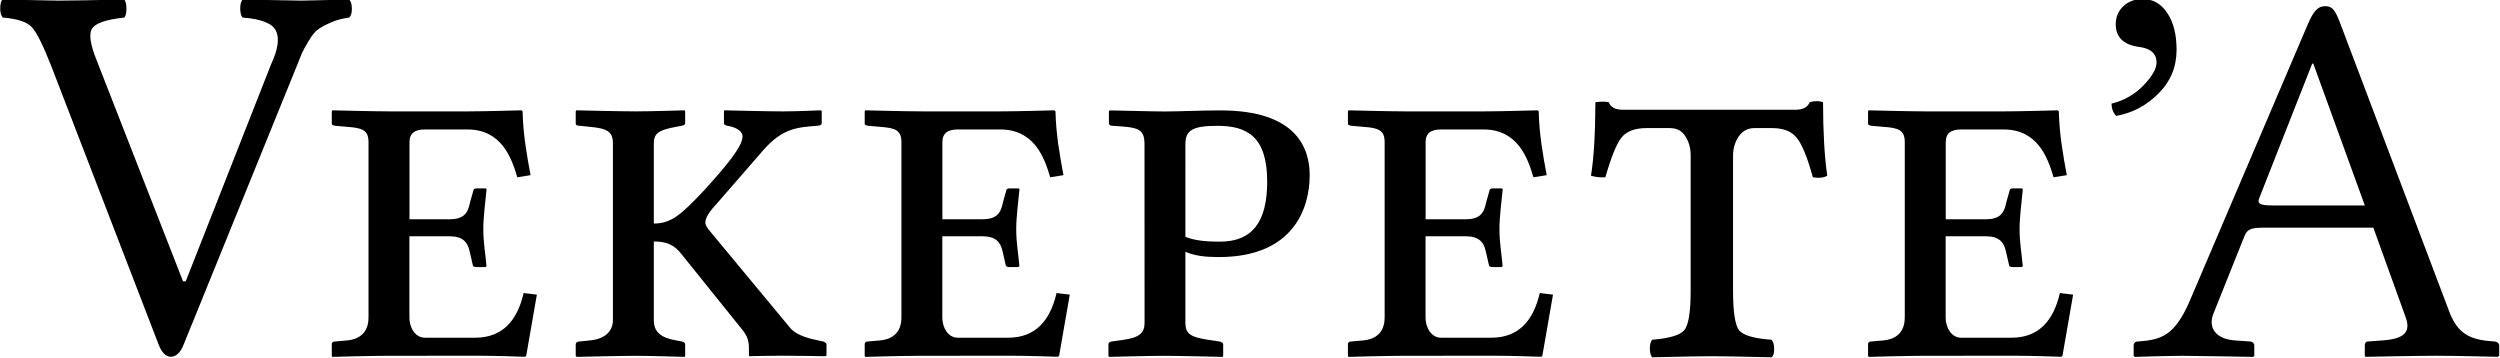 <?xml version="1.0" encoding="UTF-8" standalone="no"?>
<svg
   xmlns:dc="http://purl.org/dc/elements/1.1/"
   xmlns:cc="http://creativecommons.org/ns#"
   xmlns:rdf="http://www.w3.org/1999/02/22-rdf-syntax-ns#"
   xmlns:svg="http://www.w3.org/2000/svg"
   xmlns="http://www.w3.org/2000/svg"
   xml:space="preserve"
   enable-background="new 0 0 135 155"
   viewBox="0 0 118.914 17.015"
   height="17.015"
   width="118.914"
   y="0px"
   x="0px"
   id="svg3857"
   version="1.1">
<defs
   id="defs3" />




<g
   transform="translate(-8.043,-115.485)"
   id="Wikipedia"><path
     d="m 45.265,130.77 c 0,0.572 0.338,0.858 1.092,0.988 l 0.286,0.053 c 0.078,0.025 0.156,0.051 0.156,0.155 v 0.546 l -0.026,0.053 c 0,0 -1.638,-0.053 -2.418,-0.053 -0.728,0 -2.86,0.053 -2.86,0.053 l -0.052,-0.053 v -0.546 c 0,-0.104 0.078,-0.155 0.182,-0.155 l 0.52,-0.053 c 0.78,-0.078 1.118,-0.494 1.118,-0.988 v -8.658 c 0,-0.57 -0.286,-0.729 -1.118,-0.805 l -0.52,-0.054 c -0.104,0 -0.182,-0.024 -0.182,-0.104 v -0.599 l 0.026,-0.052 c 0,0 2.132,0.052 2.938,0.052 0.729,0 2.366,-0.052 2.366,-0.052 l 0.026,0.052 v 0.572 c 0,0.078 -0.052,0.104 -0.156,0.13 l -0.286,0.053 c -0.806,0.155 -1.092,0.286 -1.092,0.807 v 3.927 c 0.858,0 1.352,-0.44 2.496,-1.664 1.04,-1.146 1.846,-2.104 1.846,-2.601 0,-0.209 -0.234,-0.441 -0.754,-0.521 -0.104,-0.024 -0.156,-0.052 -0.156,-0.13 v -0.6 l 0.026,-0.024 c 0,0 2.106,0.052 2.86,0.052 0.676,0 1.82,-0.052 1.82,-0.052 l 0.078,0.024 v 0.6 c 0,0.078 -0.078,0.13 -0.208,0.13 -1.014,0.078 -1.716,0.13 -2.652,1.196 l -2.236,2.572 c -0.442,0.47 -0.598,0.754 -0.598,0.963 0,0.156 0.104,0.285 0.234,0.441 l 3.926,4.732 c 0.312,0.363 0.936,0.52 1.456,0.623 l 0.13,0.025 c 0.078,0.025 0.182,0.077 0.182,0.155 v 0.546 l -0.078,0.026 c 0,0 -1.378,-0.026 -2.106,-0.026 -0.65,0 -1.586,0.026 -1.586,0.026 l -0.026,-0.026 v -0.312 c 0,-0.339 -0.026,-0.623 -0.39,-1.039 l -2.886,-3.589 c -0.39,-0.521 -0.806,-0.649 -1.378,-0.649 z"
     id="path3906"
     transform="matrix(0.972,0,0,0.972,-4.855,3.608)"
     style="fill:#000000" /><path
     d="m 64.9,122.163 c 0,-0.806 -0.338,-0.832 -1.56,-0.91 -0.156,0 -0.182,-0.077 -0.182,-0.13 v -0.598 l 0.052,-0.026 c 0.39,0 1.924,0.052 2.678,0.052 0.728,0 1.768,-0.052 2.73,-0.052 3.69,0 4.366,1.819 4.366,3.173 0,1.561 -0.754,4.004 -4.444,4.004 -0.65,0 -1.17,-0.053 -1.639,-0.26 v 3.482 c 0,0.571 0.312,0.703 1.145,0.832 l 0.521,0.078 c 0.104,0.025 0.183,0.053 0.183,0.155 v 0.546 l -0.024,0.053 c 0,0 -2.081,-0.053 -2.887,-0.053 -0.728,0 -2.678,0.053 -2.678,0.053 l -0.026,-0.053 v -0.546 c 0,-0.104 0.052,-0.13 0.156,-0.155 l 0.546,-0.078 c 0.806,-0.104 1.066,-0.338 1.066,-0.832 L 64.9,122.163 Z m 2.002,4.525 c 0.52,0.209 1.17,0.234 1.69,0.234 1.561,0 2.312,-0.938 2.312,-2.938 0,-2.236 -1.014,-2.73 -2.442,-2.73 -1.249,0 -1.561,0.234 -1.561,0.91 z"
     id="path3910"
     transform="matrix(0.972,0,0,0.972,-0.601,3.611)"
     style="fill:#000000" /><path
     d="m 77.462,132.512 c -0.78,0 -2.573,0.053 -2.573,0.053 l -0.027,-0.053 v -0.572 c 0,-0.051 0.027,-0.129 0.156,-0.129 l 0.6,-0.053 c 0.807,-0.078 1.041,-0.598 1.041,-1.117 v -8.58 c 0,-0.6 -0.312,-0.703 -1.041,-0.754 l -0.6,-0.054 c -0.156,-0.024 -0.156,-0.077 -0.156,-0.104 v -0.599 l 0.027,-0.052 c 0,0 2.027,0.052 2.807,0.052 h 3.822 c 0.78,0 2.627,-0.052 2.627,-0.052 l 0.054,0.052 c 0.024,1.118 0.206,2.134 0.39,3.121 l -0.648,0.104 c -0.285,-0.963 -0.779,-2.34 -2.443,-2.34 h -2.08 c -0.494,0 -0.754,0.182 -0.754,0.623 v 3.771 h 1.949 c 0.729,0 0.91,-0.312 1.015,-0.832 l 0.155,-0.546 c 0,-0.078 0.053,-0.131 0.156,-0.131 h 0.44 c 0.054,0 0.054,0.027 0.054,0.078 -0.054,0.571 -0.156,1.301 -0.156,1.925 0,0.649 0.104,1.196 0.156,1.794 l -0.054,0.053 h -0.44 c -0.129,0 -0.184,-0.053 -0.184,-0.131 l -0.13,-0.571 c -0.104,-0.521 -0.338,-0.807 -1.017,-0.807 H 78.66 v 3.979 c 0,0.492 0.283,0.986 0.754,0.986 h 2.47 c 1.326,0 2.056,-0.832 2.366,-2.186 l 0.648,0.078 -0.521,2.989 -0.052,0.052 c 0,0 -1.534,-0.052 -2.314,-0.052 l -4.549,0.005 z"
     id="path3912"
     transform="matrix(0.972,0,0,0.972,-0.608,3.608)"
     style="fill:#000000" /><path
     d="m 113.922,131.758 0.754,0.053 c 0.104,0 0.208,0.078 0.208,0.207 v 0.494 l -0.052,0.053 c 0,0 -2.834,-0.053 -3.458,-0.053 -0.677,0 -2.341,0.053 -2.341,0.053 l -0.053,-0.053 v -0.494 c 0,-0.129 0.078,-0.207 0.209,-0.207 1.145,-0.078 1.793,-0.287 2.521,-1.951 l 5.771,-13.521 c 0.285,-0.676 0.494,-0.937 0.886,-0.937 0.362,0 0.493,0.261 0.7,0.781 l 5.33,14.092 c 0.365,1.015 0.886,1.404 1.926,1.508 l 0.285,0.025 c 0.131,0 0.261,0.077 0.261,0.209 v 0.492 l -0.078,0.053 c 0,0 -2.002,-0.053 -3.017,-0.053 -0.91,0 -3.459,0.053 -3.459,0.053 l -0.024,-0.053 v -0.492 c 0,-0.132 0.052,-0.209 0.185,-0.209 l 0.728,-0.053 c 0.987,-0.077 1.353,-0.391 1.092,-1.117 l -1.586,-4.396 h -5.41 c -0.624,0 -0.78,0.104 -0.909,0.44 l -1.509,3.771 c -0.26,0.654 0.078,1.227 1.04,1.305 z m 6.37,-6.606 -2.522,-6.941 h -0.052 l -2.6,6.604 c -0.104,0.262 0.077,0.338 0.649,0.338 h 4.525 z"
     id="path3918"
     transform="matrix(0.972,0,0,0.972,3.603,3.608)"
     style="fill:#000000" /><path
     d="m 77.462,132.512 c -0.78,0 -2.573,0.053 -2.573,0.053 l -0.027,-0.053 v -0.572 c 0,-0.051 0.027,-0.129 0.156,-0.129 l 0.6,-0.053 c 0.807,-0.078 1.041,-0.598 1.041,-1.117 v -8.58 c 0,-0.6 -0.312,-0.703 -1.041,-0.754 l -0.6,-0.054 c -0.156,-0.024 -0.156,-0.077 -0.156,-0.104 v -0.599 l 0.027,-0.052 c 0,0 2.027,0.052 2.807,0.052 h 3.822 c 0.78,0 2.627,-0.052 2.627,-0.052 l 0.054,0.052 c 0.024,1.118 0.206,2.134 0.39,3.121 l -0.648,0.104 c -0.285,-0.963 -0.779,-2.34 -2.443,-2.34 h -2.08 c -0.494,0 -0.754,0.182 -0.754,0.623 v 3.771 h 1.949 c 0.729,0 0.91,-0.312 1.015,-0.832 l 0.155,-0.546 c 0,-0.078 0.053,-0.131 0.156,-0.131 h 0.44 c 0.054,0 0.054,0.027 0.054,0.078 -0.054,0.571 -0.156,1.301 -0.156,1.925 0,0.649 0.104,1.196 0.156,1.794 l -0.054,0.053 h -0.44 c -0.129,0 -0.184,-0.053 -0.184,-0.131 l -0.13,-0.571 c -0.104,-0.521 -0.338,-0.807 -1.017,-0.807 H 78.66 v 3.979 c 0,0.492 0.283,0.986 0.754,0.986 h 2.47 c 1.326,0 2.056,-0.832 2.366,-2.186 l 0.648,0.078 -0.521,2.989 -0.052,0.052 c 0,0 -1.534,-0.052 -2.314,-0.052 l -4.549,0.005 z"
     id="path7708"
     transform="matrix(0.972,0,0,0.972,-48.941,3.608)"
     style="fill:#000000" /><path
     d="m 77.462,132.512 c -0.78,0 -2.573,0.053 -2.573,0.053 l -0.027,-0.053 v -0.572 c 0,-0.051 0.027,-0.129 0.156,-0.129 l 0.6,-0.053 c 0.807,-0.078 1.041,-0.598 1.041,-1.117 v -8.58 c 0,-0.6 -0.312,-0.703 -1.041,-0.754 l -0.6,-0.054 c -0.156,-0.024 -0.156,-0.077 -0.156,-0.104 v -0.599 l 0.027,-0.052 c 0,0 2.027,0.052 2.807,0.052 h 3.822 c 0.78,0 2.627,-0.052 2.627,-0.052 l 0.054,0.052 c 0.024,1.118 0.206,2.134 0.39,3.121 l -0.648,0.104 c -0.285,-0.963 -0.779,-2.34 -2.443,-2.34 h -2.08 c -0.494,0 -0.754,0.182 -0.754,0.623 v 3.771 h 1.949 c 0.729,0 0.91,-0.312 1.015,-0.832 l 0.155,-0.546 c 0,-0.078 0.053,-0.131 0.156,-0.131 h 0.44 c 0.054,0 0.054,0.027 0.054,0.078 -0.054,0.571 -0.156,1.301 -0.156,1.925 0,0.649 0.104,1.196 0.156,1.794 l -0.054,0.053 h -0.44 c -0.129,0 -0.184,-0.053 -0.184,-0.131 l -0.13,-0.571 c -0.104,-0.521 -0.338,-0.807 -1.017,-0.807 H 78.66 v 3.979 c 0,0.492 0.283,0.986 0.754,0.986 h 2.47 c 1.326,0 2.056,-0.832 2.366,-2.186 l 0.648,0.078 -0.521,2.989 -0.052,0.052 c 0,0 -1.534,-0.052 -2.314,-0.052 l -4.549,0.005 z"
     id="path7714"
     transform="matrix(0.972,0,0,0.972,-23.593,3.608)"
     style="fill:#000000" /><path
     transform="matrix(0.177,0,0,0.177,82.184,102.99)"
     style="font-style:normal;font-variant:normal;font-weight:300;font-stretch:normal;font-size:144px;font-family:'AR PL UMing CN';-inkscape-font-specification:'AR PL UMing CN Light';fill:#000000;fill-opacity:1;stroke:none;stroke-width:1px;stroke-linecap:butt;stroke-linejoin:miter;stroke-opacity:1"
     d="m 46.851,148.745 c -4.2e-5,5.766 0.562,9.328 1.688,10.688 1.172,1.313 4.055,2.133 8.648,2.461 0.469,0.469 0.703,1.289 0.703,2.461 0.047,1.125 -0.188,1.875 -0.703,2.25 -8.25,-0.188 -13.57,-0.281 -15.961,-0.281 -2.672,0 -8.039,0.094 -16.102,0.281 -0.375,-0.375 -0.586,-1.125 -0.633,-2.25 -1.9e-5,-1.172 0.211,-1.992 0.633,-2.461 4.594,-0.375 7.453,-1.219 8.578,-2.531 1.172,-1.312 1.758,-4.852 1.758,-10.617 v -36.422 c -3e-5,-1.922 -0.469,-3.609 -1.406,-5.062 -0.891,-1.5 -2.297,-2.25 -4.219,-2.25 h -6.188 c -3.188,6e-5 -5.461,0.867 -6.82,2.602 -1.313,1.688 -2.742,5.227 -4.289,10.617 -1.359,0.094 -2.648,-0.047 -3.867,-0.422 0.75,-4.5 1.148,-11.086 1.195,-19.758 1.453,-0.187 2.648,-0.187 3.586,0 0.469,1.359 1.758,2.039 3.867,2.039 h 46.195 c 2.109,7e-5 3.422,-0.68 3.938,-2.039 1.359,-0.375 2.555,-0.375 3.586,0 -6.6e-5,7.875 0.375,14.461 1.125,19.758 -0.938,0.563 -2.227,0.703 -3.867,0.422 -1.453,-5.297 -2.883,-8.812 -4.289,-10.547 -1.359,-1.781 -3.586,-2.672 -6.68,-2.672 h -4.711 c -1.828,6e-5 -3.258,0.773 -4.289,2.32 -0.984,1.5 -1.477,3.211 -1.477,5.133 v 36.281"
     id="text7718" /><path
     d="m 77.462,132.512 c -0.78,0 -2.573,0.053 -2.573,0.053 l -0.027,-0.053 v -0.572 c 0,-0.051 0.027,-0.129 0.156,-0.129 l 0.6,-0.053 c 0.807,-0.078 1.041,-0.598 1.041,-1.117 v -8.58 c 0,-0.6 -0.312,-0.703 -1.041,-0.754 l -0.6,-0.054 c -0.156,-0.024 -0.156,-0.077 -0.156,-0.104 v -0.599 l 0.027,-0.052 c 0,0 2.027,0.052 2.807,0.052 h 3.822 c 0.78,0 2.627,-0.052 2.627,-0.052 l 0.054,0.052 c 0.024,1.118 0.206,2.134 0.39,3.121 l -0.648,0.104 c -0.285,-0.963 -0.779,-2.34 -2.443,-2.34 h -2.08 c -0.494,0 -0.754,0.182 -0.754,0.623 v 3.771 h 1.949 c 0.729,0 0.91,-0.312 1.015,-0.832 l 0.155,-0.546 c 0,-0.078 0.053,-0.131 0.156,-0.131 h 0.44 c 0.054,0 0.054,0.027 0.054,0.078 -0.054,0.571 -0.156,1.301 -0.156,1.925 0,0.649 0.104,1.196 0.156,1.794 l -0.054,0.053 h -0.44 c -0.129,0 -0.184,-0.053 -0.184,-0.131 l -0.13,-0.571 c -0.104,-0.521 -0.338,-0.807 -1.017,-0.807 H 78.66 v 3.979 c 0,0.492 0.283,0.986 0.754,0.986 h 2.47 c 1.326,0 2.056,-0.832 2.366,-2.186 l 0.648,0.078 -0.521,2.989 -0.052,0.052 c 0,0 -1.534,-0.052 -2.314,-0.052 l -4.549,0.005 z"
     id="path7730"
     transform="matrix(0.972,0,0,0.972,24.132,3.608)"
     style="fill:#000000" /><path
     style="font-style:normal;font-variant:normal;font-weight:300;font-stretch:normal;font-size:144px;font-family:'AR PL UMing CN';-inkscape-font-specification:'AR PL UMing CN Light';fill:#000000;fill-opacity:1;stroke:none;stroke-width:1px;stroke-linecap:butt;stroke-linejoin:miter;stroke-opacity:1"
     d="m 160.85,154.941 c 0.498,1e-5 0.898,0.229 1.2,0.686 0.302,0.449 0.453,1.049 0.453,1.8 0,0.833 -0.294,1.543 -0.882,2.131 -0.58,0.588 -1.27,0.955 -2.07,1.102 -0.147,-0.147 -0.225,-0.347 -0.233,-0.6 0.604,-0.147 1.123,-0.441 1.555,-0.882 0.433,-0.449 0.649,-0.825 0.649,-1.127 0,-0.449 -0.298,-0.706 -0.894,-0.772 -0.735,-0.114 -1.102,-0.482 -1.102,-1.102 0,-0.351 0.122,-0.645 0.367,-0.882 0.253,-0.237 0.572,-0.355 0.955,-0.355"
     id="text7694"
     transform="matrix(0.972,0,0,0.972,-46.38,-35.163)" /><path
     transform="matrix(0.179,0,0,0.179,15.434,99.353)"
     style="font-style:normal;font-variant:normal;font-weight:300;font-stretch:normal;font-size:144px;font-family:'AR PL UMing CN';-inkscape-font-specification:'AR PL UMing CN Light';fill:#000000;fill-opacity:1;stroke:none;stroke-width:1px;stroke-linecap:butt;stroke-linejoin:miter;stroke-opacity:1"
     d="m 23.171,94.788 c -0.375,-0.375 -0.586,-1.148 -0.633,-2.32 -6.4e-5,-1.172 0.211,-1.992 0.633,-2.461 9.047,0.188 14.273,0.281 15.68,0.281 0.75,9.3e-5 4.969,-0.094 12.656,-0.281 0.469,0.469 0.703,1.289 0.703,2.461 -9.4e-5,1.125 -0.234,1.899 -0.703,2.32 -1.828,0.234 -3.469,0.68 -4.922,1.336 -1.406,0.609 -2.531,1.219 -3.375,1.828 -0.797,0.563 -1.617,1.57 -2.461,3.023 -0.844,1.406 -1.43,2.461 -1.758,3.164 -0.281,0.703 -0.82,2.039 -1.617,4.008 L 7.562,181.554 c -0.844,2.203 -1.992,3.328 -3.445,3.375 -1.359,0 -2.461,-1.125 -3.305,-3.375 L -27.594,107.866 c -2.203,-5.625 -3.938,-9.117 -5.203,-10.477 -1.219,-1.406 -3.797,-2.273 -7.734,-2.602 -0.469,-0.469 -0.703,-1.266 -0.703,-2.391 0,-1.125 0.188,-1.922 0.562,-2.391 9.047,0.188 14.039,0.281 14.977,0.281 2.578,9.3e-5 8.391,-0.094 17.437,-0.281 0.375,0.469 0.562,1.289 0.562,2.461 -3.37e-5,1.125 -0.188,1.899 -0.562,2.32 -4.828,0.516 -7.688,1.5 -8.578,2.953 -0.891,1.406 -0.469,4.242 1.266,8.508 l 22.922,58.641 h 0.703 L 30.765,107.163 c 1.828,-3.937 2.25,-6.891 1.266,-8.859 -0.938,-1.969 -3.891,-3.141 -8.859,-3.516"
     id="text7779" /></g></svg>
